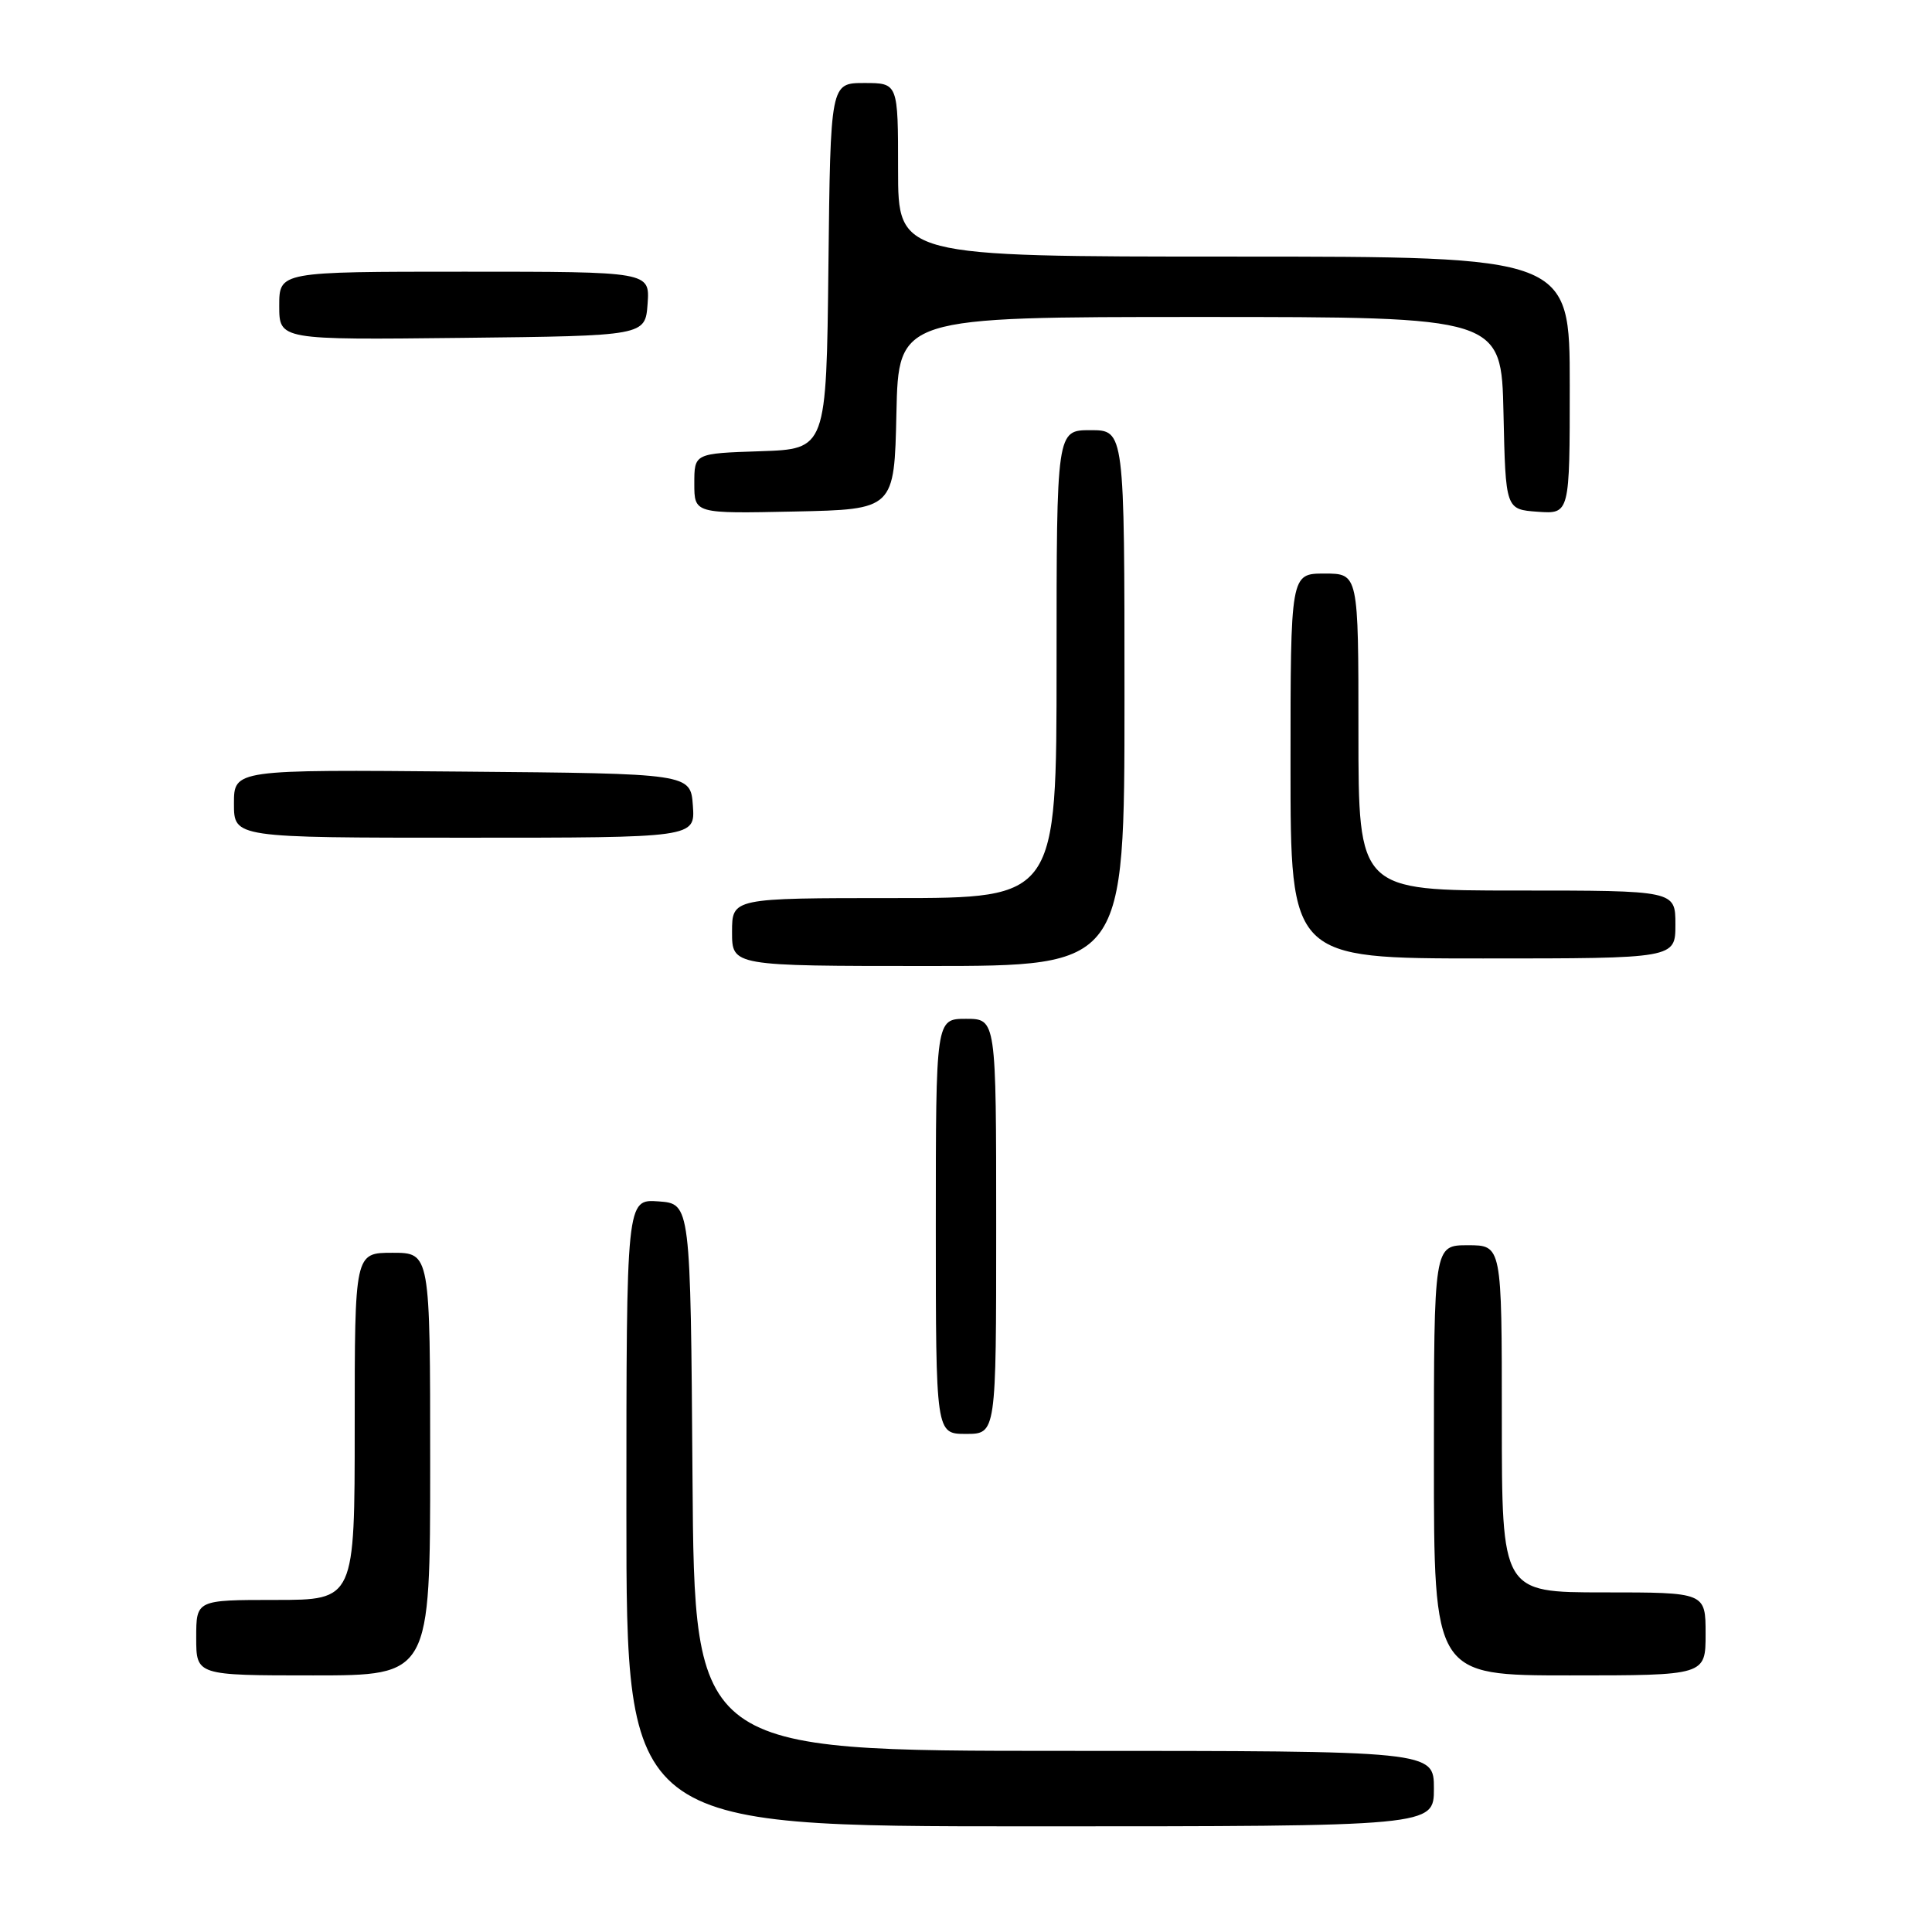 <?xml version="1.0" encoding="UTF-8" standalone="no"?>
<!DOCTYPE svg PUBLIC "-//W3C//DTD SVG 1.1//EN" "http://www.w3.org/Graphics/SVG/1.1/DTD/svg11.dtd" >
<svg xmlns="http://www.w3.org/2000/svg" xmlns:xlink="http://www.w3.org/1999/xlink" version="1.1" viewBox="0 0 256 256">
 <g >
 <path fill="currentColor"
d=" M 190.00 237.00 C 190.00 232.00 190.00 232.00 141.01 232.00 C 92.02 232.00 92.02 232.00 91.76 195.75 C 91.50 159.50 91.50 159.50 87.25 159.19 C 83.00 158.89 83.00 158.89 83.00 200.44 C 83.00 242.00 83.00 242.00 136.50 242.00 C 190.00 242.00 190.00 242.00 190.00 237.00 Z  M 57.00 194.00 C 57.00 166.00 57.00 166.00 52.00 166.00 C 47.00 166.00 47.00 166.00 47.00 189.00 C 47.00 212.00 47.00 212.00 36.50 212.00 C 26.00 212.00 26.00 212.00 26.00 217.00 C 26.00 222.00 26.00 222.00 41.50 222.00 C 57.00 222.00 57.00 222.00 57.00 194.00 Z  M 226.00 216.50 C 226.00 211.00 226.00 211.00 212.50 211.00 C 199.00 211.00 199.00 211.00 199.00 188.00 C 199.00 165.00 199.00 165.00 194.50 165.00 C 190.00 165.00 190.00 165.00 190.00 193.50 C 190.00 222.00 190.00 222.00 208.00 222.00 C 226.00 222.00 226.00 222.00 226.00 216.50 Z  M 132.00 162.50 C 132.00 135.00 132.00 135.00 128.00 135.00 C 124.00 135.00 124.00 135.00 124.00 162.50 C 124.00 190.00 124.00 190.00 128.00 190.00 C 132.00 190.00 132.00 190.00 132.00 162.50 Z  M 149.00 92.50 C 149.00 57.00 149.00 57.00 144.50 57.00 C 140.00 57.00 140.00 57.00 140.00 88.00 C 140.00 119.00 140.00 119.00 118.50 119.00 C 97.00 119.00 97.00 119.00 97.00 123.50 C 97.00 128.00 97.00 128.00 123.00 128.00 C 149.00 128.00 149.00 128.00 149.00 92.50 Z  M 222.00 122.50 C 222.00 118.00 222.00 118.00 201.00 118.00 C 180.00 118.00 180.00 118.00 180.00 97.00 C 180.00 76.00 180.00 76.00 175.50 76.00 C 171.00 76.00 171.00 76.00 171.00 101.50 C 171.00 127.00 171.00 127.00 196.50 127.00 C 222.00 127.00 222.00 127.00 222.00 122.50 Z  M 91.81 106.75 C 91.50 102.50 91.50 102.50 61.25 102.24 C 31.00 101.97 31.00 101.97 31.00 106.49 C 31.00 111.00 31.00 111.00 61.56 111.00 C 92.11 111.00 92.11 111.00 91.81 106.75 Z  M 118.78 54.75 C 119.06 42.00 119.06 42.00 159.00 42.00 C 198.94 42.00 198.94 42.00 199.22 54.75 C 199.50 67.50 199.50 67.50 203.75 67.81 C 208.00 68.11 208.00 68.11 208.00 51.06 C 208.00 34.00 208.00 34.00 163.50 34.00 C 119.00 34.00 119.00 34.00 119.00 22.50 C 119.00 11.00 119.00 11.00 114.52 11.00 C 110.04 11.00 110.04 11.00 109.77 35.25 C 109.50 59.50 109.50 59.50 100.75 59.79 C 92.00 60.08 92.00 60.08 92.00 64.07 C 92.00 68.06 92.00 68.06 105.25 67.78 C 118.50 67.50 118.50 67.50 118.78 54.75 Z  M 85.81 40.25 C 86.11 36.00 86.11 36.00 61.56 36.00 C 37.00 36.00 37.00 36.00 37.00 40.52 C 37.00 45.04 37.00 45.04 61.25 44.77 C 85.50 44.50 85.50 44.50 85.81 40.25 Z "/>
</g>
</svg>